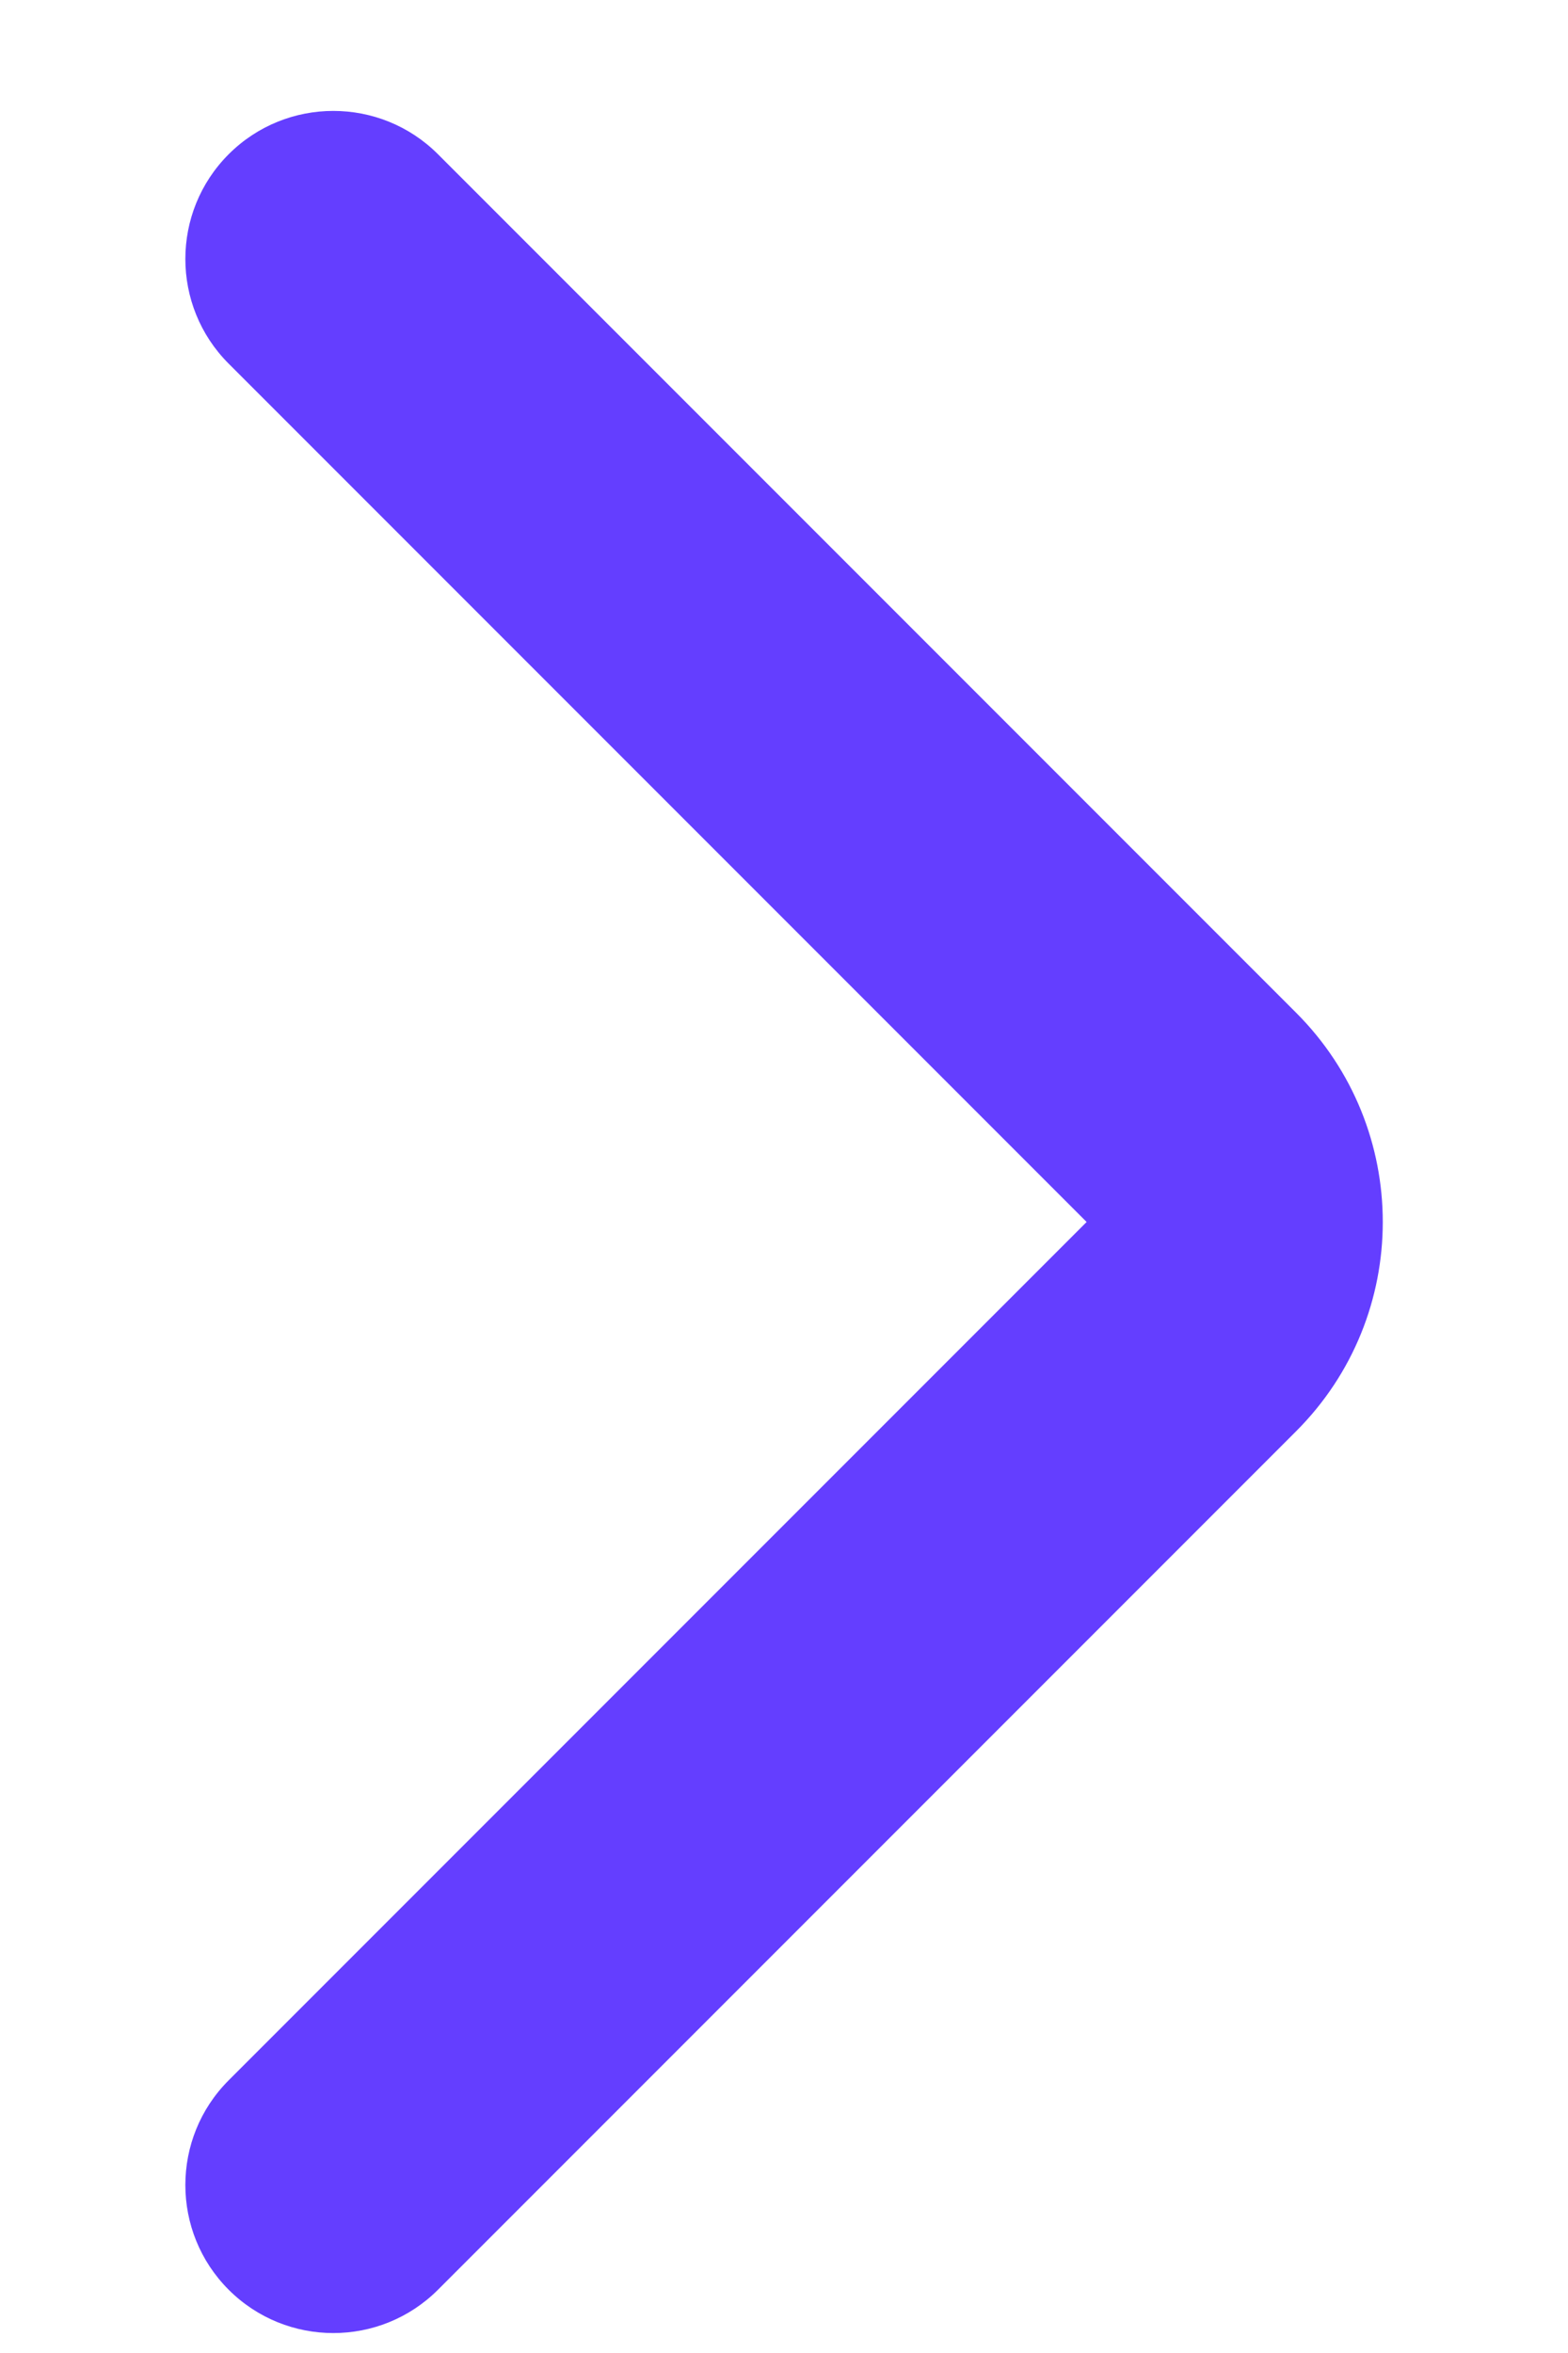 <svg width="6" height="9" viewBox="0 0 6 9" fill="none" xmlns="http://www.w3.org/2000/svg">
<path fill-rule="evenodd" clip-rule="evenodd" d="M0.875 8.758C0.654 8.537 0.654 8.178 0.875 7.957L4.158 4.674L0.875 1.391C0.654 1.17 0.654 0.811 0.875 0.59C1.096 0.369 1.455 0.369 1.676 0.59L4.959 3.873C5.402 4.315 5.402 5.033 4.959 5.475L1.676 8.758C1.455 8.979 1.096 8.979 0.875 8.758Z" fill="#643EFF"/>
</svg>
